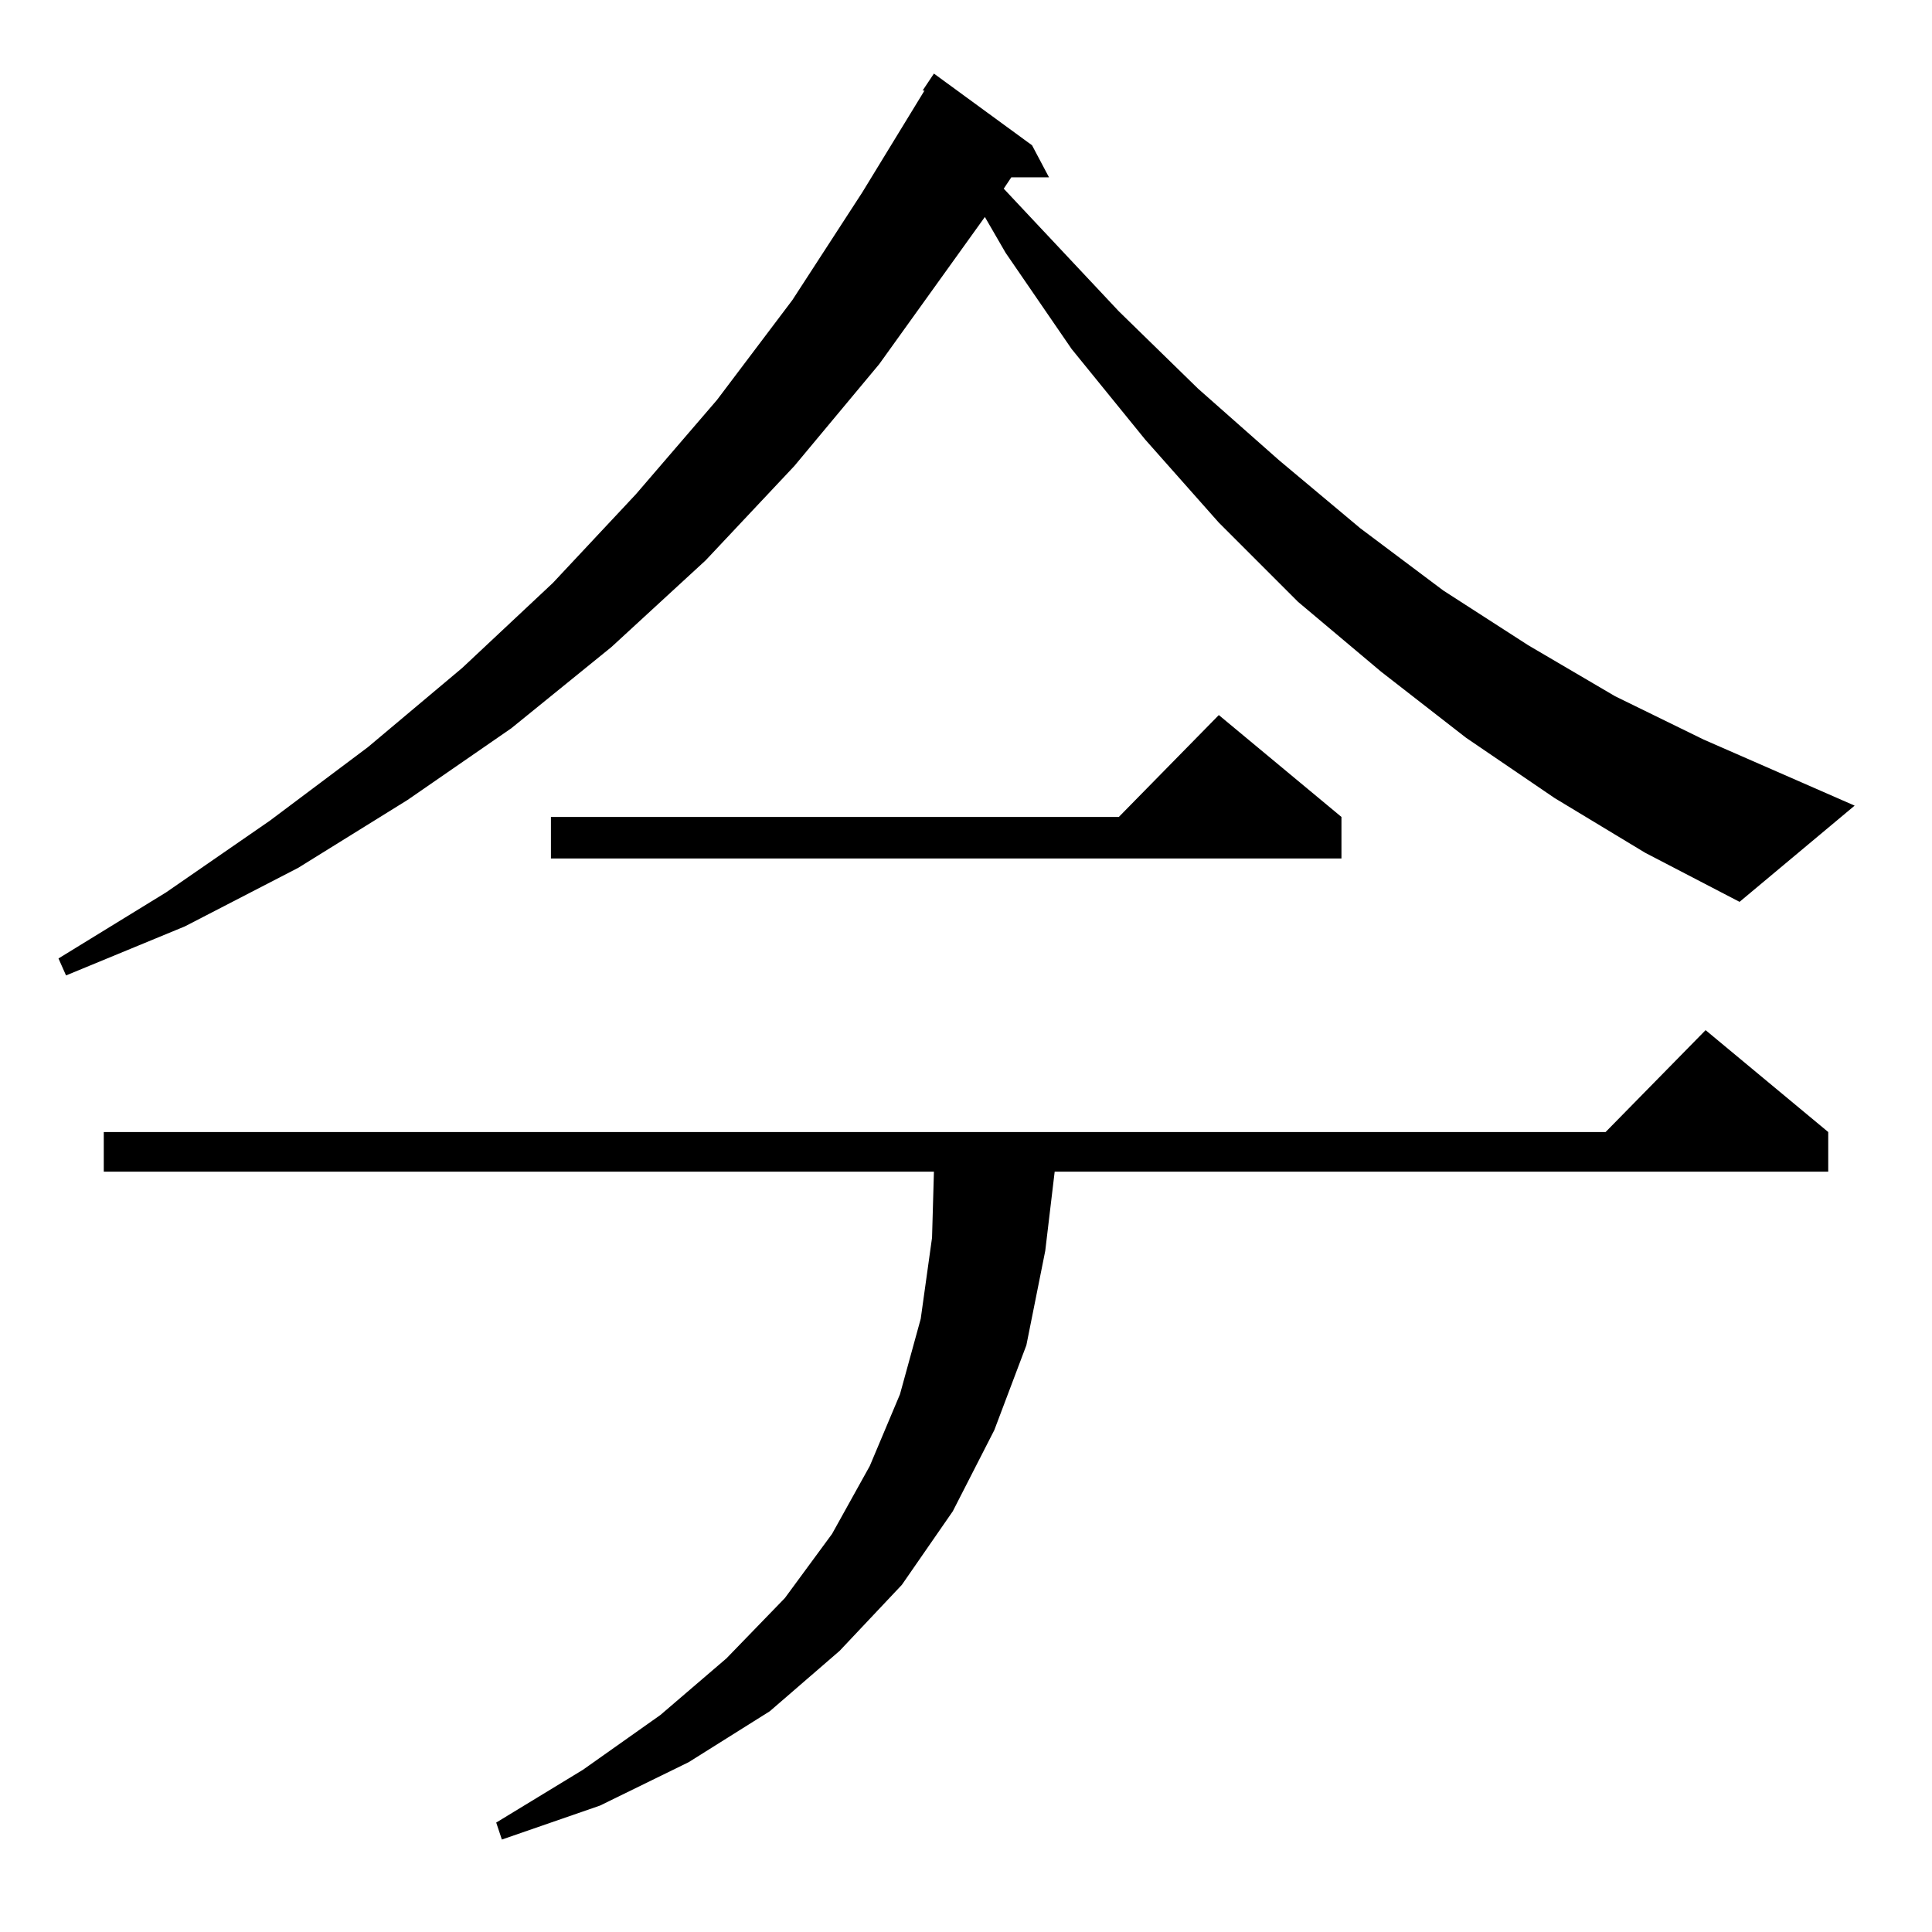 <?xml version="1.0" standalone="no"?>
<!DOCTYPE svg PUBLIC "-//W3C//DTD SVG 1.1//EN" "http://www.w3.org/Graphics/SVG/1.1/DTD/svg11.dtd" >
<svg xmlns="http://www.w3.org/2000/svg" xmlns:xlink="http://www.w3.org/1999/xlink" version="1.1" viewBox="0 -144 1024 1024">
  <g transform="matrix(1 0 0 -1 0 880)">
   <path fill="currentColor"
d="M969 424v-21h-410l-5 -42l-10 -50l-17 -45l-22 -43l-27 -39l-33 -35l-37 -32l-43 -27l-47 -23l-52 -18l-3 9l46 28l41 29l35 30l31 32l25 34l20 36l16 38l11 40l6 43l1 35h-440v21h796l53 54zM824 601l-47 32l-45 35l-44 37l-42 42l-39 44l-39 48l-35 51l-11 19l-56 -78
l-45 -54l-47 -50l-50 -46l-53 -43l-55 -38l-58 -36l-60 -31l-63 -26l-4 9l57 35l55 38l52 39l50 42l48 45l44 47l43 50l40 53l37 57l33 54h-1l6 9l52 -38l9 -17h-20l-4 -6l61 -65l42 -41l43 -38l43 -36l44 -33l45 -29l46 -27l47 -23l80 -35l-61 -51l-50 26zM711 591v-22
h-419v22h301l53 54z" />
  </g>

</svg>
